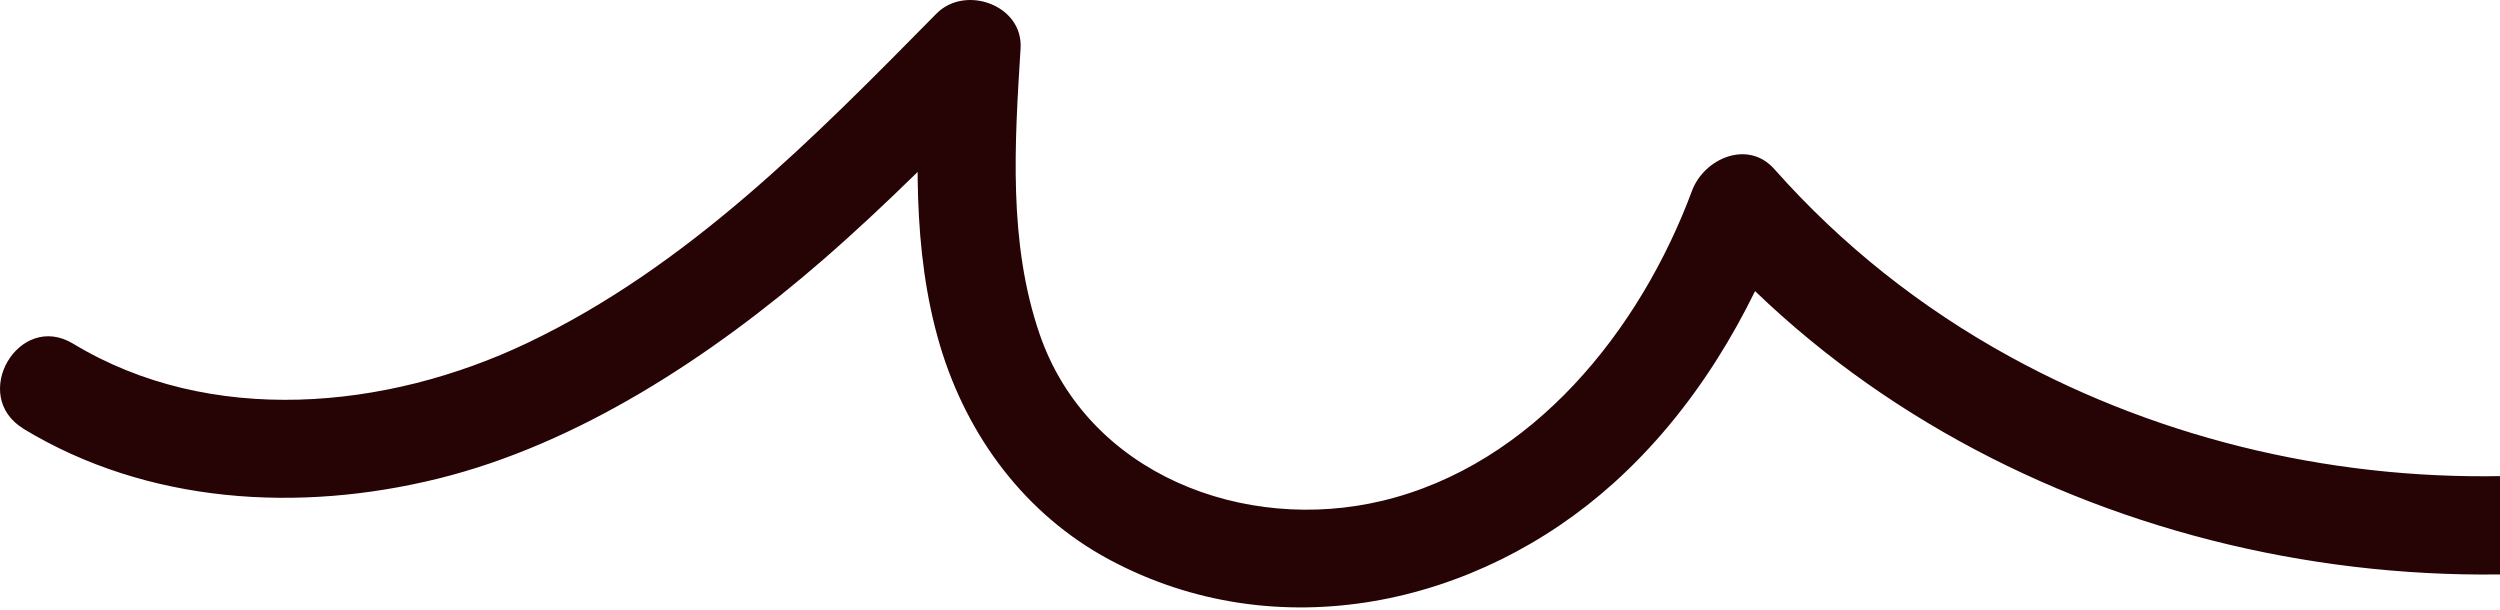 <svg width="127" height="31" viewBox="0 0 127 31" fill="none" xmlns="http://www.w3.org/2000/svg">
<path d="M1.185 21.779C7.505 25.609 15.205 26.059 22.275 24.309C29.345 22.559 36.105 18.149 41.795 13.209C45.055 10.379 48.085 7.299 51.115 4.229L46.845 2.459C46.535 7.469 46.305 12.689 47.755 17.559C49.135 22.169 52.085 26.139 56.355 28.429C64.855 32.989 75.025 30.809 81.985 24.529C86.035 20.879 88.885 16.089 90.775 11.019L86.595 12.119C99.745 26.959 121.695 32.469 140.605 27.279C145.955 25.809 151.095 23.449 155.635 20.259C156.735 19.489 157.255 18.069 156.535 16.839C155.895 15.749 154.225 15.159 153.115 15.939C138.325 26.329 117.825 26.749 102.105 18.119C97.585 15.639 93.555 12.449 90.135 8.589C88.785 7.069 86.565 8.059 85.955 9.689C83.325 16.769 77.865 23.609 70.225 25.439C63.225 27.119 55.265 24.099 52.815 16.979C51.215 12.329 51.545 7.289 51.845 2.459C51.985 0.259 49.035 -0.791 47.575 0.689C41.325 7.029 34.915 13.559 26.775 17.429C19.635 20.829 10.685 21.679 3.715 17.459C0.955 15.789 -1.565 20.109 1.195 21.779H1.185Z" fill="#260305"/>
</svg>
